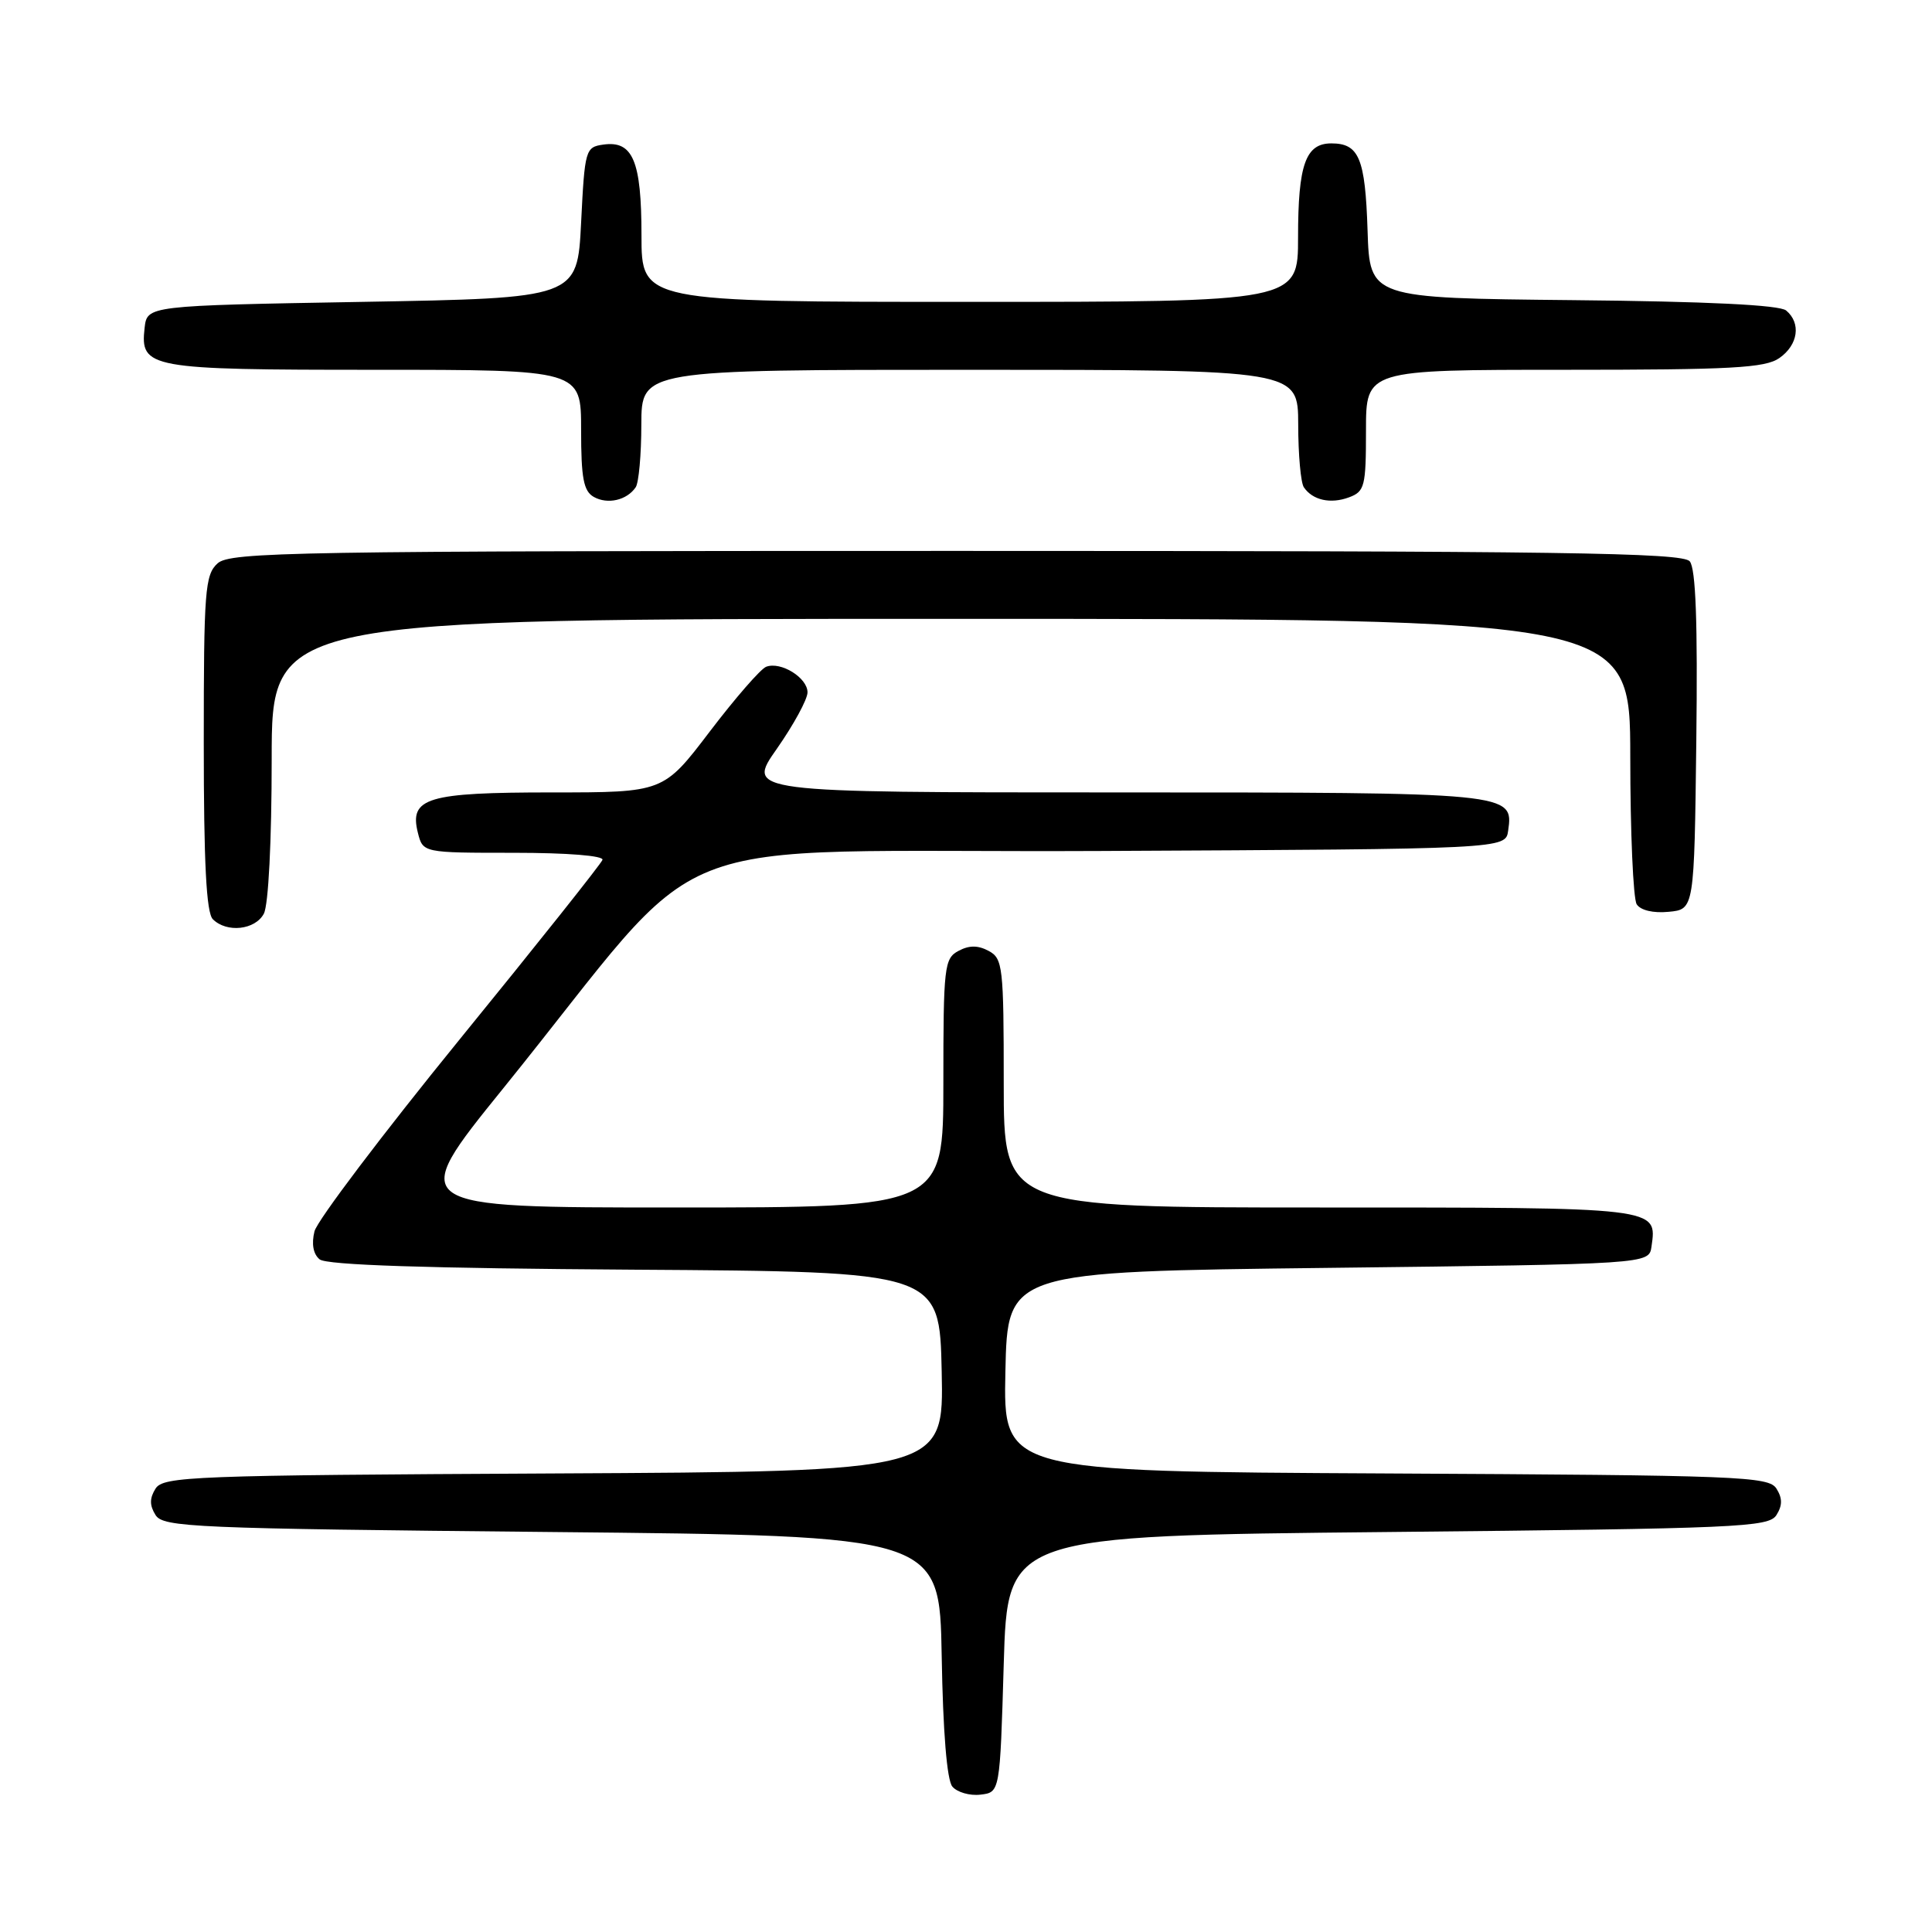 <?xml version="1.0" encoding="UTF-8" standalone="no"?>
<!DOCTYPE svg PUBLIC "-//W3C//DTD SVG 1.1//EN" "http://www.w3.org/Graphics/SVG/1.1/DTD/svg11.dtd" >
<svg xmlns="http://www.w3.org/2000/svg" xmlns:xlink="http://www.w3.org/1999/xlink" version="1.1" viewBox="0 0 256 256">
 <g >
 <path fill="currentColor"
d=" M 133.00 220.50 C 133.50 203.50 133.50 203.50 183.89 203.00 C 230.48 202.54 234.37 202.37 235.39 200.75 C 236.19 199.47 236.19 198.53 235.39 197.25 C 234.36 195.63 230.62 195.48 183.61 195.24 C 132.94 194.98 132.94 194.98 133.22 181.74 C 133.50 168.50 133.50 168.50 176.00 168.00 C 218.50 167.50 218.50 167.50 218.83 165.19 C 219.57 159.94 220.05 160.00 174.88 160.00 C 133.00 160.00 133.00 160.00 133.00 143.54 C 133.00 128.09 132.88 127.00 131.00 126.00 C 129.58 125.24 128.42 125.24 127.00 126.00 C 125.12 127.00 125.00 128.09 125.00 143.54 C 125.00 160.00 125.00 160.00 89.45 160.00 C 53.91 160.00 53.91 160.00 66.65 144.25 C 95.18 108.98 84.94 113.05 145.83 112.76 C 199.50 112.50 199.50 112.50 199.84 110.06 C 200.56 105.02 200.35 105.00 147.75 105.00 C 98.87 105.00 98.87 105.00 102.94 99.21 C 105.17 96.02 107.00 92.66 107.00 91.74 C 107.00 89.80 103.46 87.61 101.52 88.35 C 100.79 88.63 97.43 92.49 94.05 96.93 C 87.91 105.00 87.91 105.00 73.15 105.00 C 56.58 105.00 54.21 105.71 55.37 110.34 C 56.04 113.00 56.04 113.00 68.10 113.00 C 75.21 113.00 80.03 113.39 79.83 113.94 C 79.65 114.46 71.14 125.16 60.91 137.72 C 50.69 150.28 42.03 161.73 41.67 163.16 C 41.26 164.82 41.50 166.17 42.35 166.87 C 43.26 167.63 56.47 168.06 84.09 168.24 C 124.50 168.50 124.50 168.50 124.78 181.74 C 125.06 194.98 125.06 194.98 73.39 195.24 C 25.43 195.48 21.64 195.63 20.61 197.25 C 19.81 198.53 19.81 199.47 20.61 200.75 C 21.63 202.37 25.57 202.54 73.11 203.00 C 124.50 203.50 124.50 203.50 124.78 219.43 C 124.95 229.47 125.47 235.87 126.19 236.73 C 126.82 237.48 128.49 237.97 129.91 237.80 C 132.50 237.50 132.50 237.50 133.00 220.50 Z  M 34.96 121.07 C 35.57 119.93 36.00 111.45 36.00 100.57 C 36.00 82.00 36.00 82.00 126.00 82.00 C 216.00 82.00 216.00 82.00 216.02 100.25 C 216.02 110.29 216.41 119.10 216.87 119.82 C 217.38 120.62 219.06 121.02 221.10 120.82 C 224.50 120.50 224.50 120.50 224.77 98.13 C 224.96 82.46 224.70 75.34 223.90 74.38 C 222.94 73.23 207.01 73.00 126.71 73.00 C 38.74 73.00 30.50 73.14 28.83 74.65 C 27.16 76.16 27.00 78.27 27.00 98.45 C 27.00 114.35 27.34 120.94 28.20 121.80 C 30.04 123.64 33.81 123.23 34.96 121.07 Z  M 84.23 64.57 C 84.64 63.98 84.98 60.24 84.98 56.25 C 85.00 49.00 85.00 49.00 128.50 49.00 C 172.00 49.00 172.00 49.00 172.02 56.25 C 172.02 60.24 172.36 63.98 172.77 64.57 C 173.93 66.28 176.31 66.81 178.75 65.90 C 180.83 65.13 181.00 64.45 181.00 57.03 C 181.00 49.00 181.00 49.00 207.28 49.00 C 229.44 49.00 233.90 48.76 235.78 47.44 C 238.27 45.70 238.68 42.81 236.67 41.14 C 235.79 40.41 226.23 39.94 208.42 39.77 C 181.50 39.50 181.50 39.50 181.21 30.55 C 180.90 20.95 180.08 19.00 176.41 19.00 C 173.00 19.00 172.00 21.81 172.00 31.43 C 172.00 40.00 172.00 40.00 128.50 40.00 C 85.00 40.00 85.00 40.00 85.00 31.19 C 85.00 21.32 83.86 18.60 79.94 19.16 C 77.58 19.49 77.48 19.82 77.00 29.50 C 76.50 39.50 76.50 39.50 48.00 40.00 C 19.50 40.50 19.50 40.50 19.16 43.45 C 18.56 48.80 19.66 49.00 49.69 49.00 C 77.00 49.00 77.00 49.00 77.00 56.95 C 77.00 63.37 77.32 65.08 78.69 65.85 C 80.52 66.87 83.06 66.29 84.23 64.57 Z "/>
</g>
</svg>